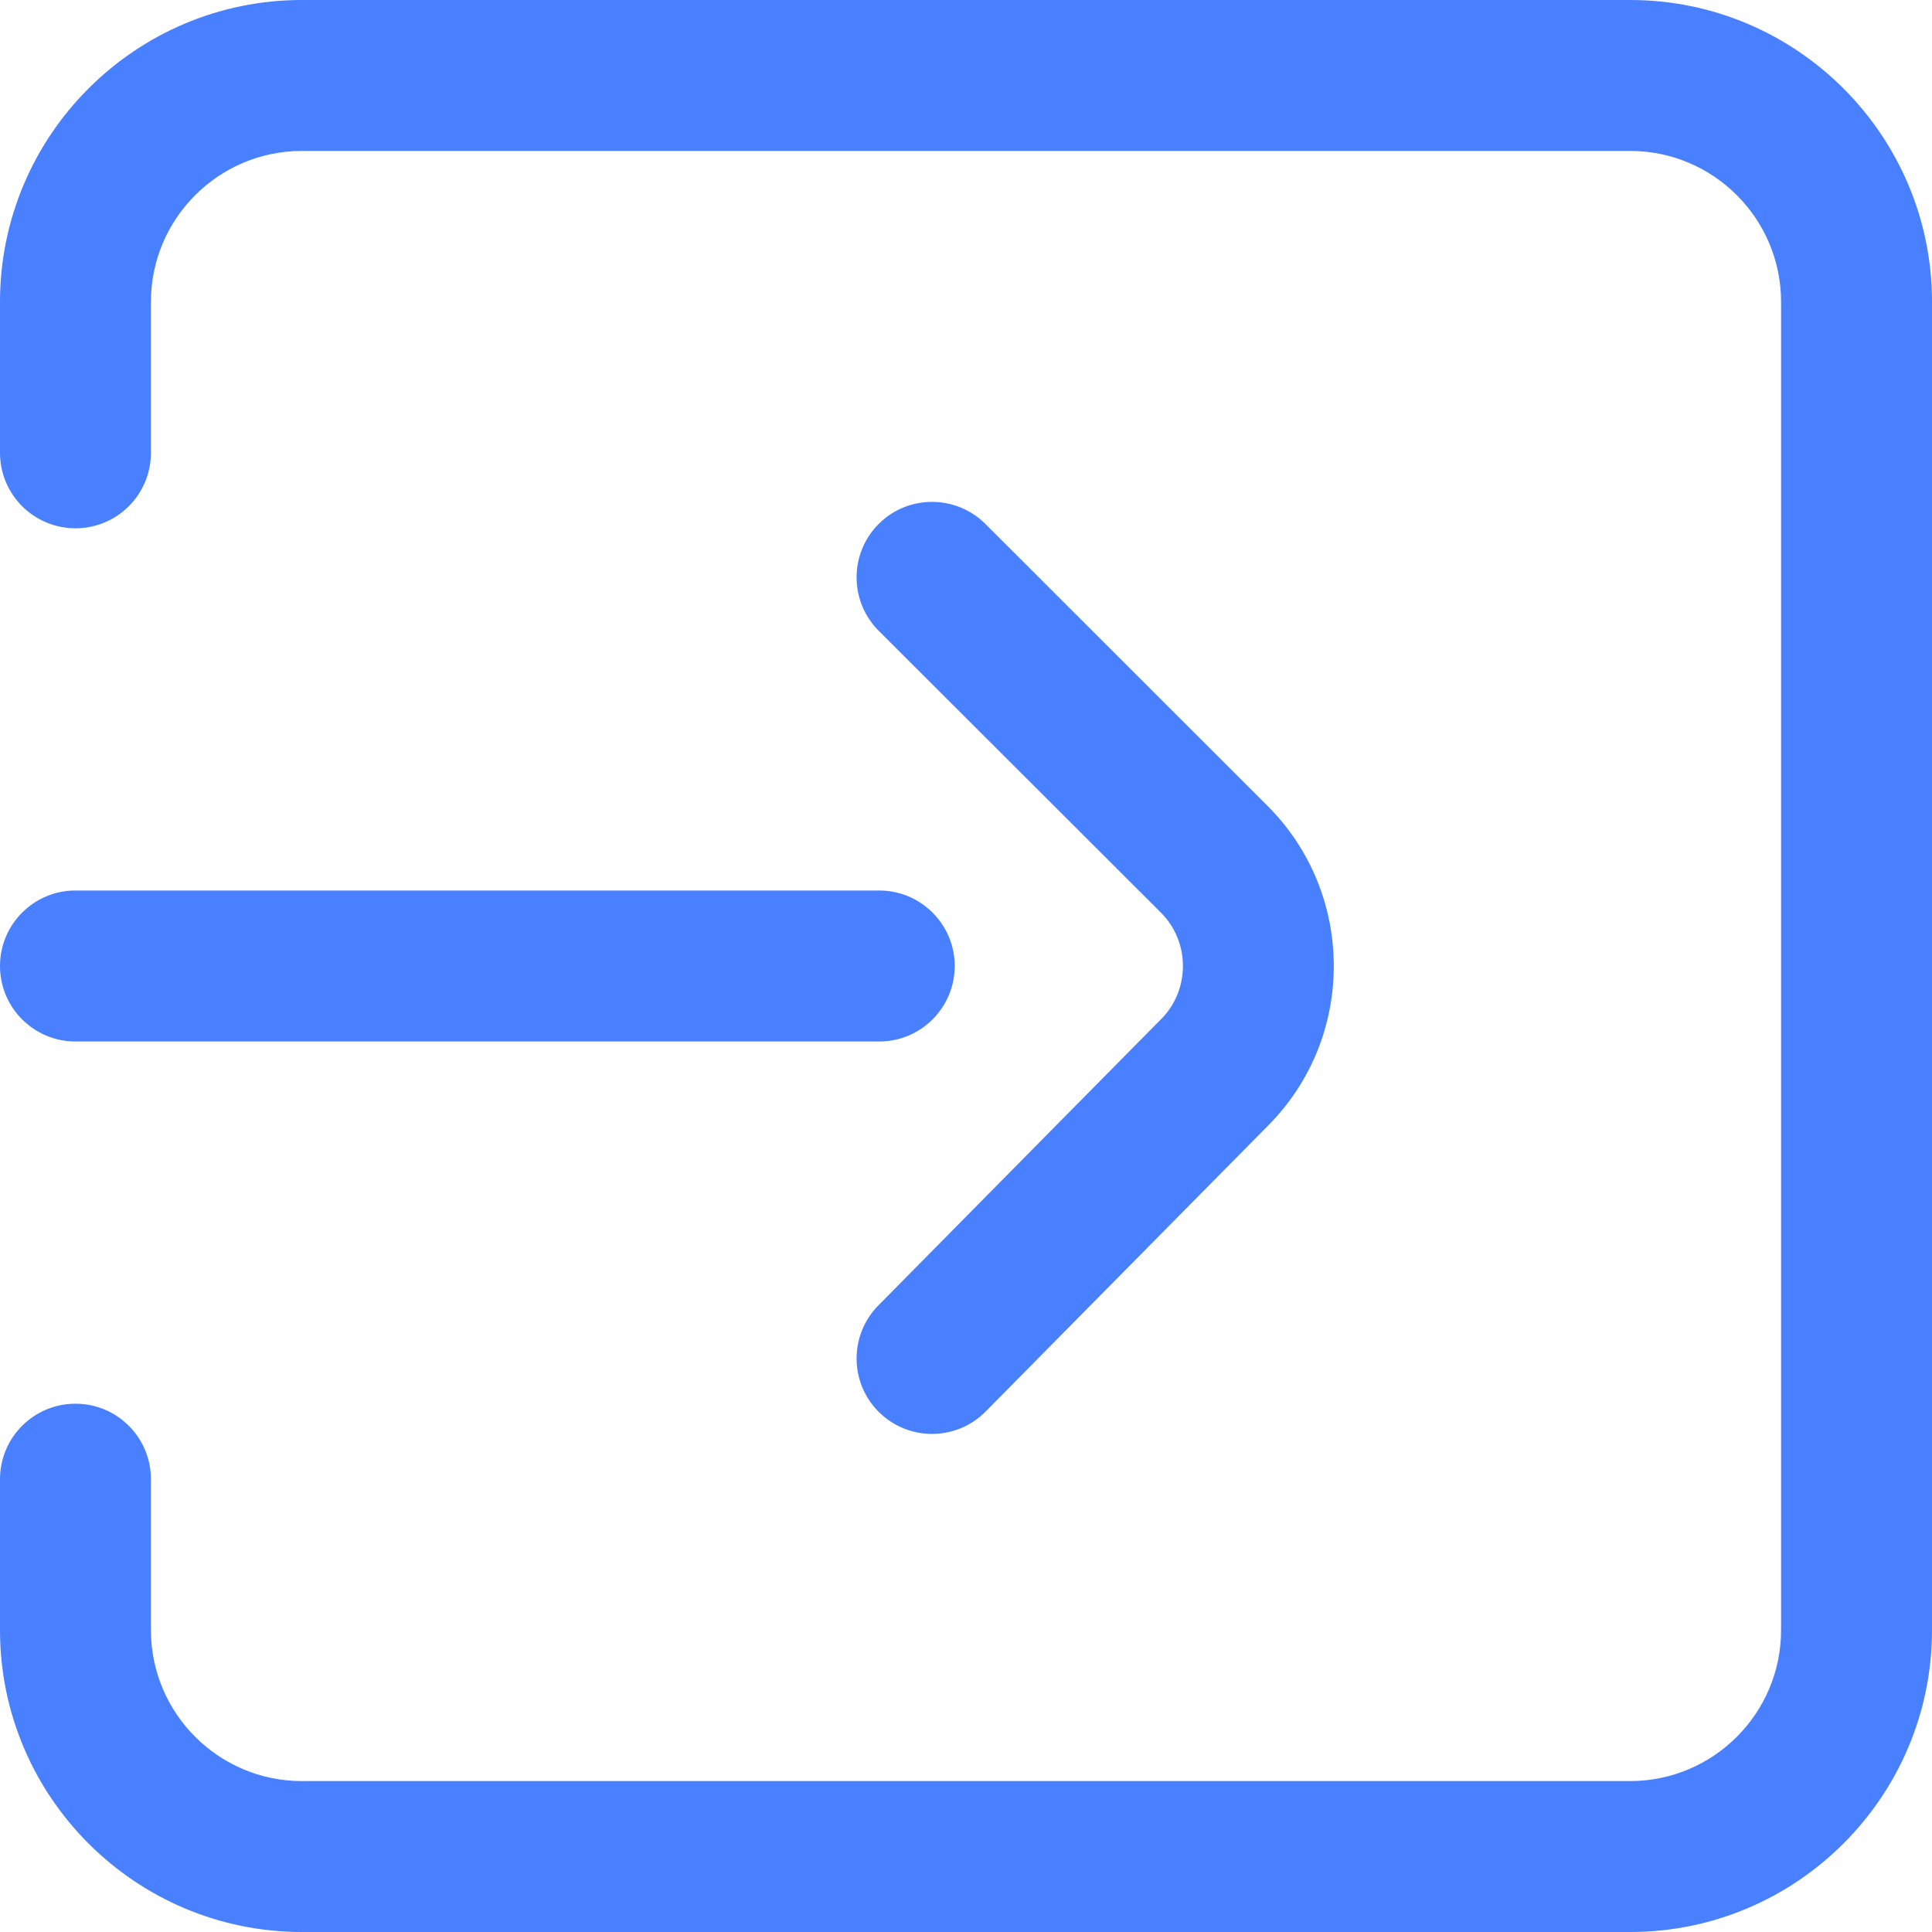 <svg width="25" height="25" viewBox="0 0 25 25" fill="none" xmlns="http://www.w3.org/2000/svg">
<path d="M21.094 0H3.906C1.752 0 0 1.752 0 3.906V5.859C0 6.399 0.437 6.836 0.977 6.836C1.516 6.836 1.953 6.399 1.953 5.859V3.906C1.953 2.829 2.829 1.953 3.906 1.953H21.094C22.171 1.953 23.047 2.829 23.047 3.906V21.094C23.047 22.171 22.171 23.047 21.094 23.047H3.906C2.829 23.047 1.953 22.171 1.953 21.094V19.141C1.953 18.601 1.516 18.164 0.977 18.164C0.437 18.164 0 18.601 0 19.141V21.094C0 23.248 1.752 25 3.906 25H21.094C23.248 25 25 23.248 25 21.094V3.906C25 1.752 23.248 0 21.094 0Z" fill="#4980FF"/>
<path d="M16.402 10.428L12.751 6.78C12.369 6.399 11.751 6.399 11.37 6.78C10.989 7.162 10.989 7.78 11.37 8.162L15.022 11.809C15.402 12.19 15.402 12.81 15.022 13.191C15.02 13.192 15.019 13.193 15.017 13.195L11.366 16.892C10.987 17.276 10.991 17.894 11.374 18.273C11.565 18.461 11.813 18.555 12.06 18.555C12.312 18.555 12.564 18.458 12.755 18.264L16.405 14.569C17.545 13.427 17.544 11.57 16.402 10.428Z" fill="#4980FF"/>
<path d="M11.377 11.523H0.977C0.437 11.523 0 11.961 0 12.5C0 13.039 0.437 13.477 0.977 13.477H11.377C11.916 13.477 12.354 13.039 12.354 12.5C12.354 11.961 11.916 11.523 11.377 11.523Z" fill="#4980FF"/>
</svg>